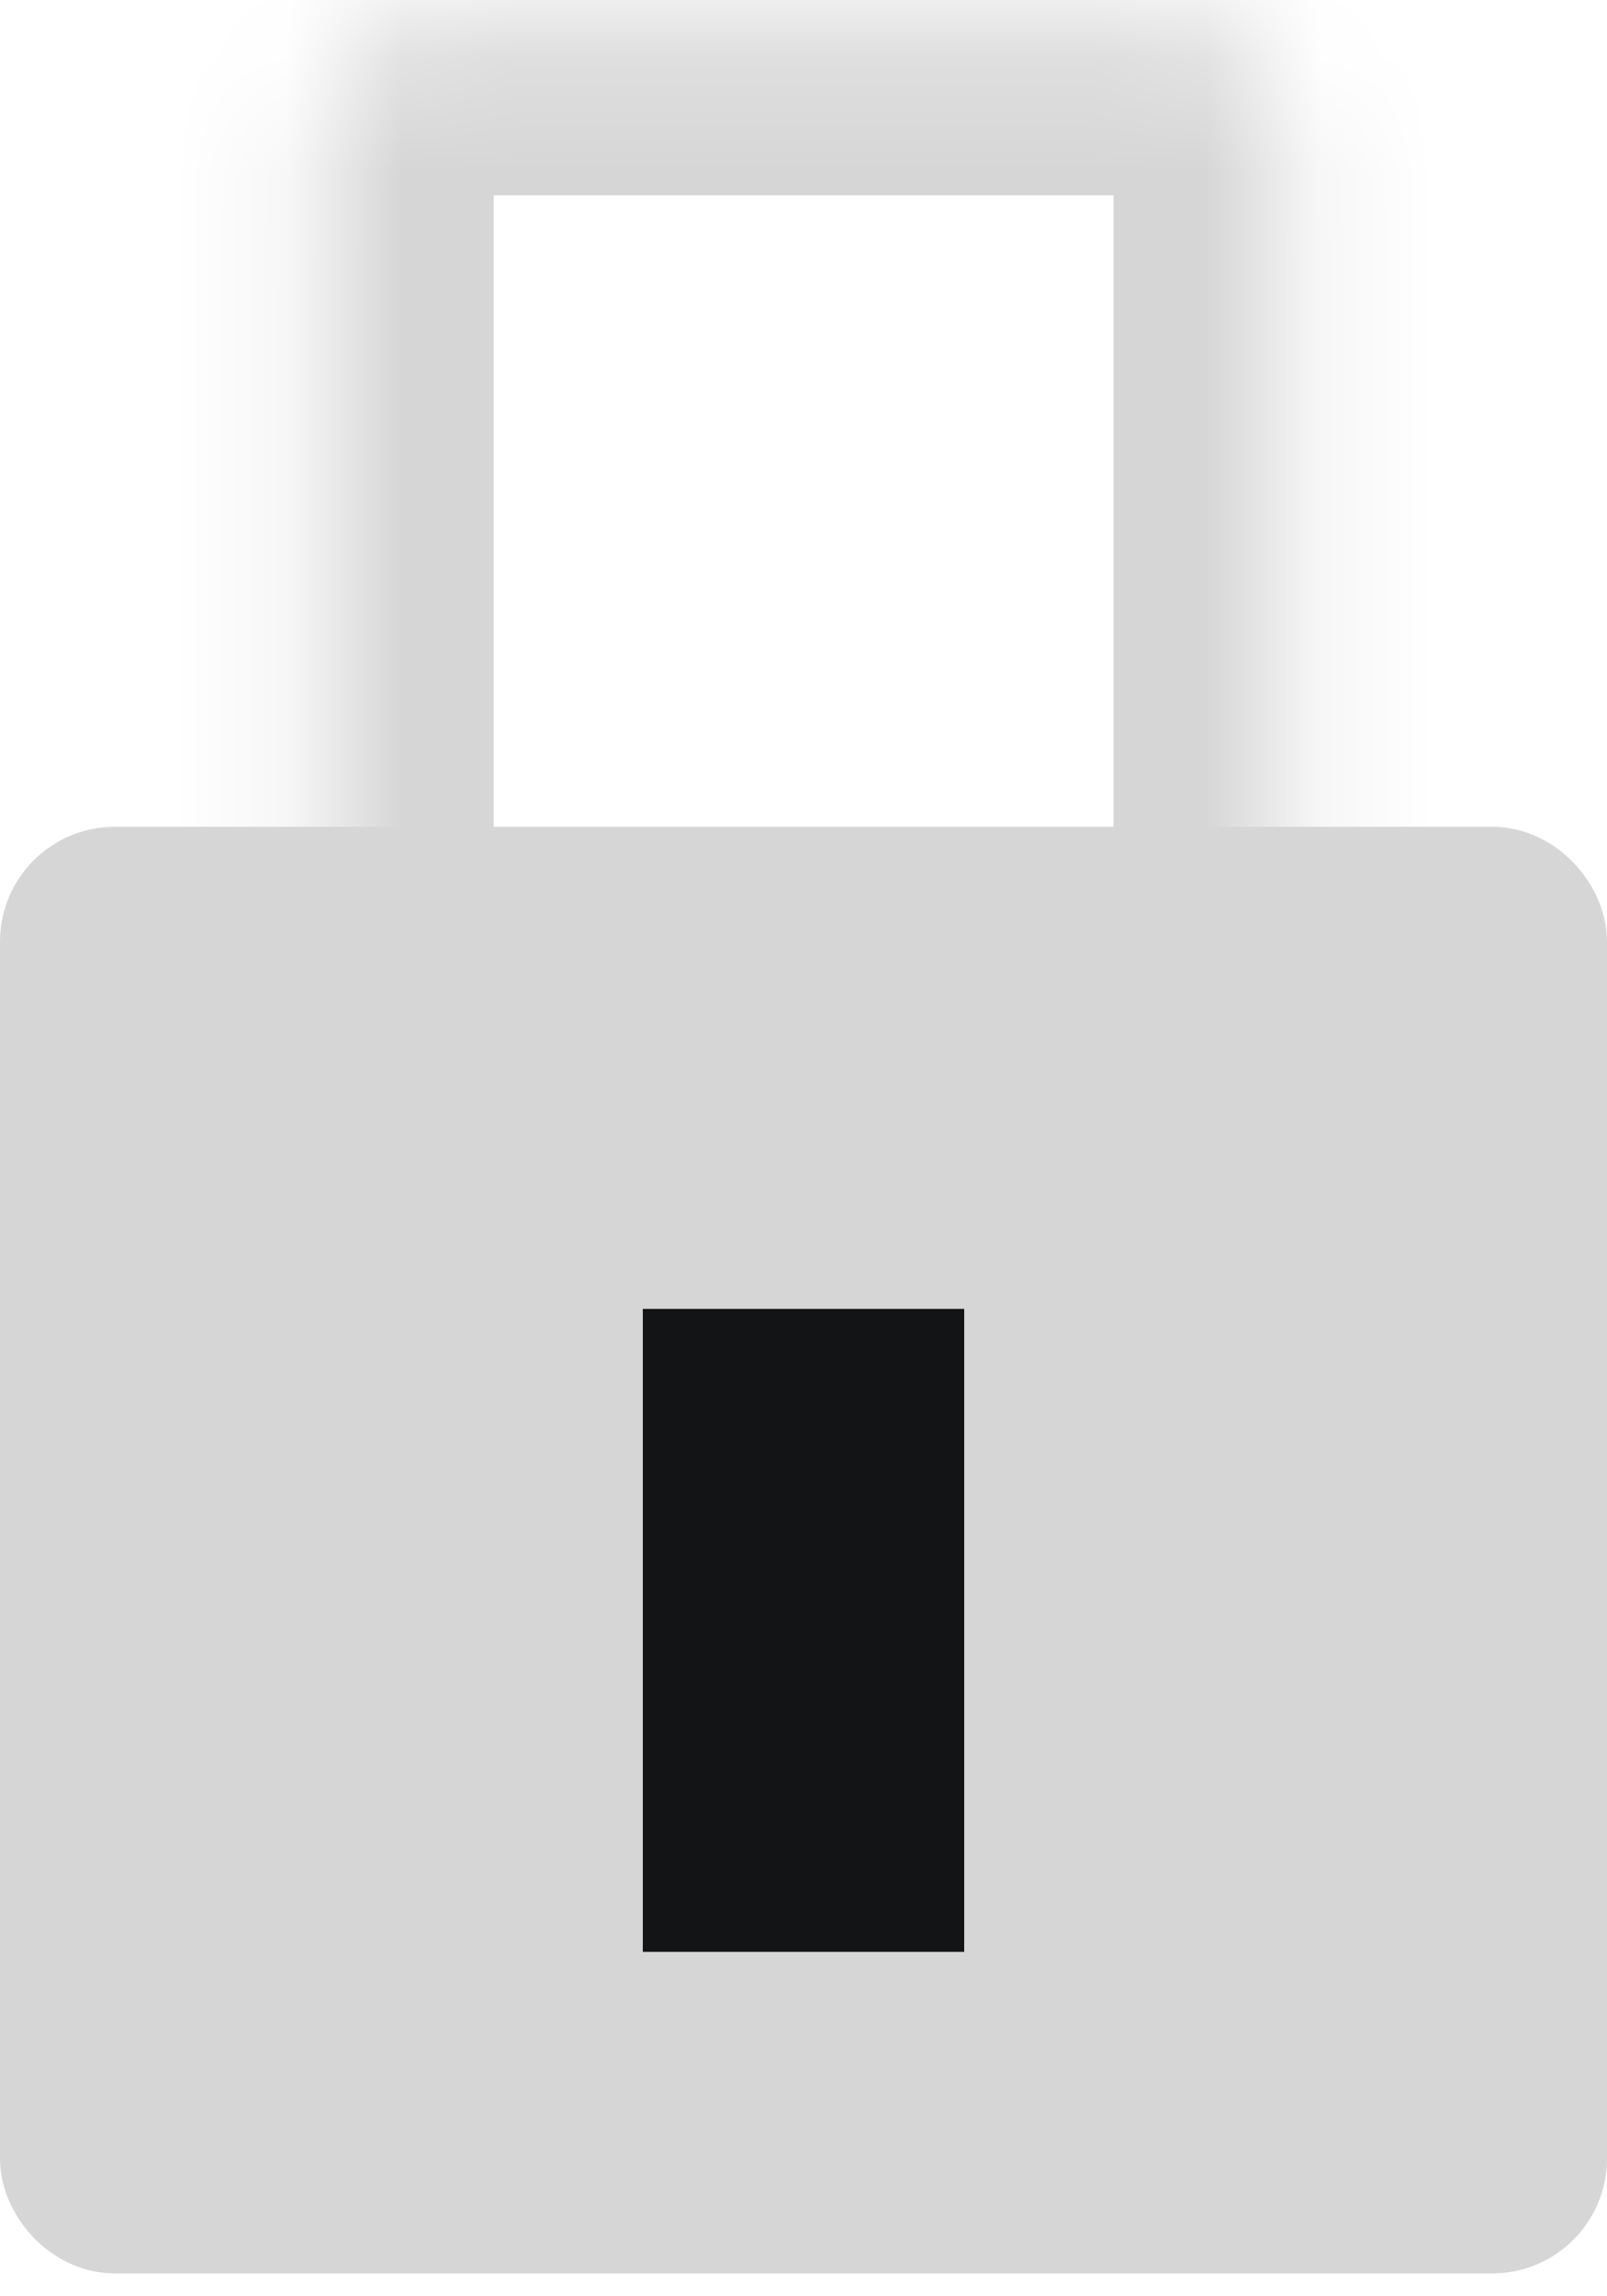 <svg
        fill="none"
        height="20"
        viewBox="0 0 14 20"
        width="14"
        xmlns="http://www.w3.org/2000/svg"
>
    <rect
            fill="#D6D6D6"
            height="11.6"
            rx="0.5"
            stroke="#D6D6D6"
            width="13"
            x="0.5"
            y="7.701"
    />
    <mask fill="white" id="path-2-inside-1_9430_5148">
        <path d="M2.801 1.201C2.801 0.649 3.248 0.201 3.801 0.201H10.201C10.753 0.201 11.201 0.649 11.201 1.201V10.001H2.801V1.201Z" />
    </mask>
    <path
            d="M2.801 1.201C2.801 0.649 3.248 0.201 3.801 0.201H10.201C10.753 0.201 11.201 0.649 11.201 1.201V10.001H2.801V1.201Z"
            mask="url(#path-2-inside-1_9430_5148)"
            stroke="#D6D6D6"
            stroke-width="3"
    />
    <rect fill="#131415" height="5.6" width="2.8" x="5.6" y="11.4" />
</svg>